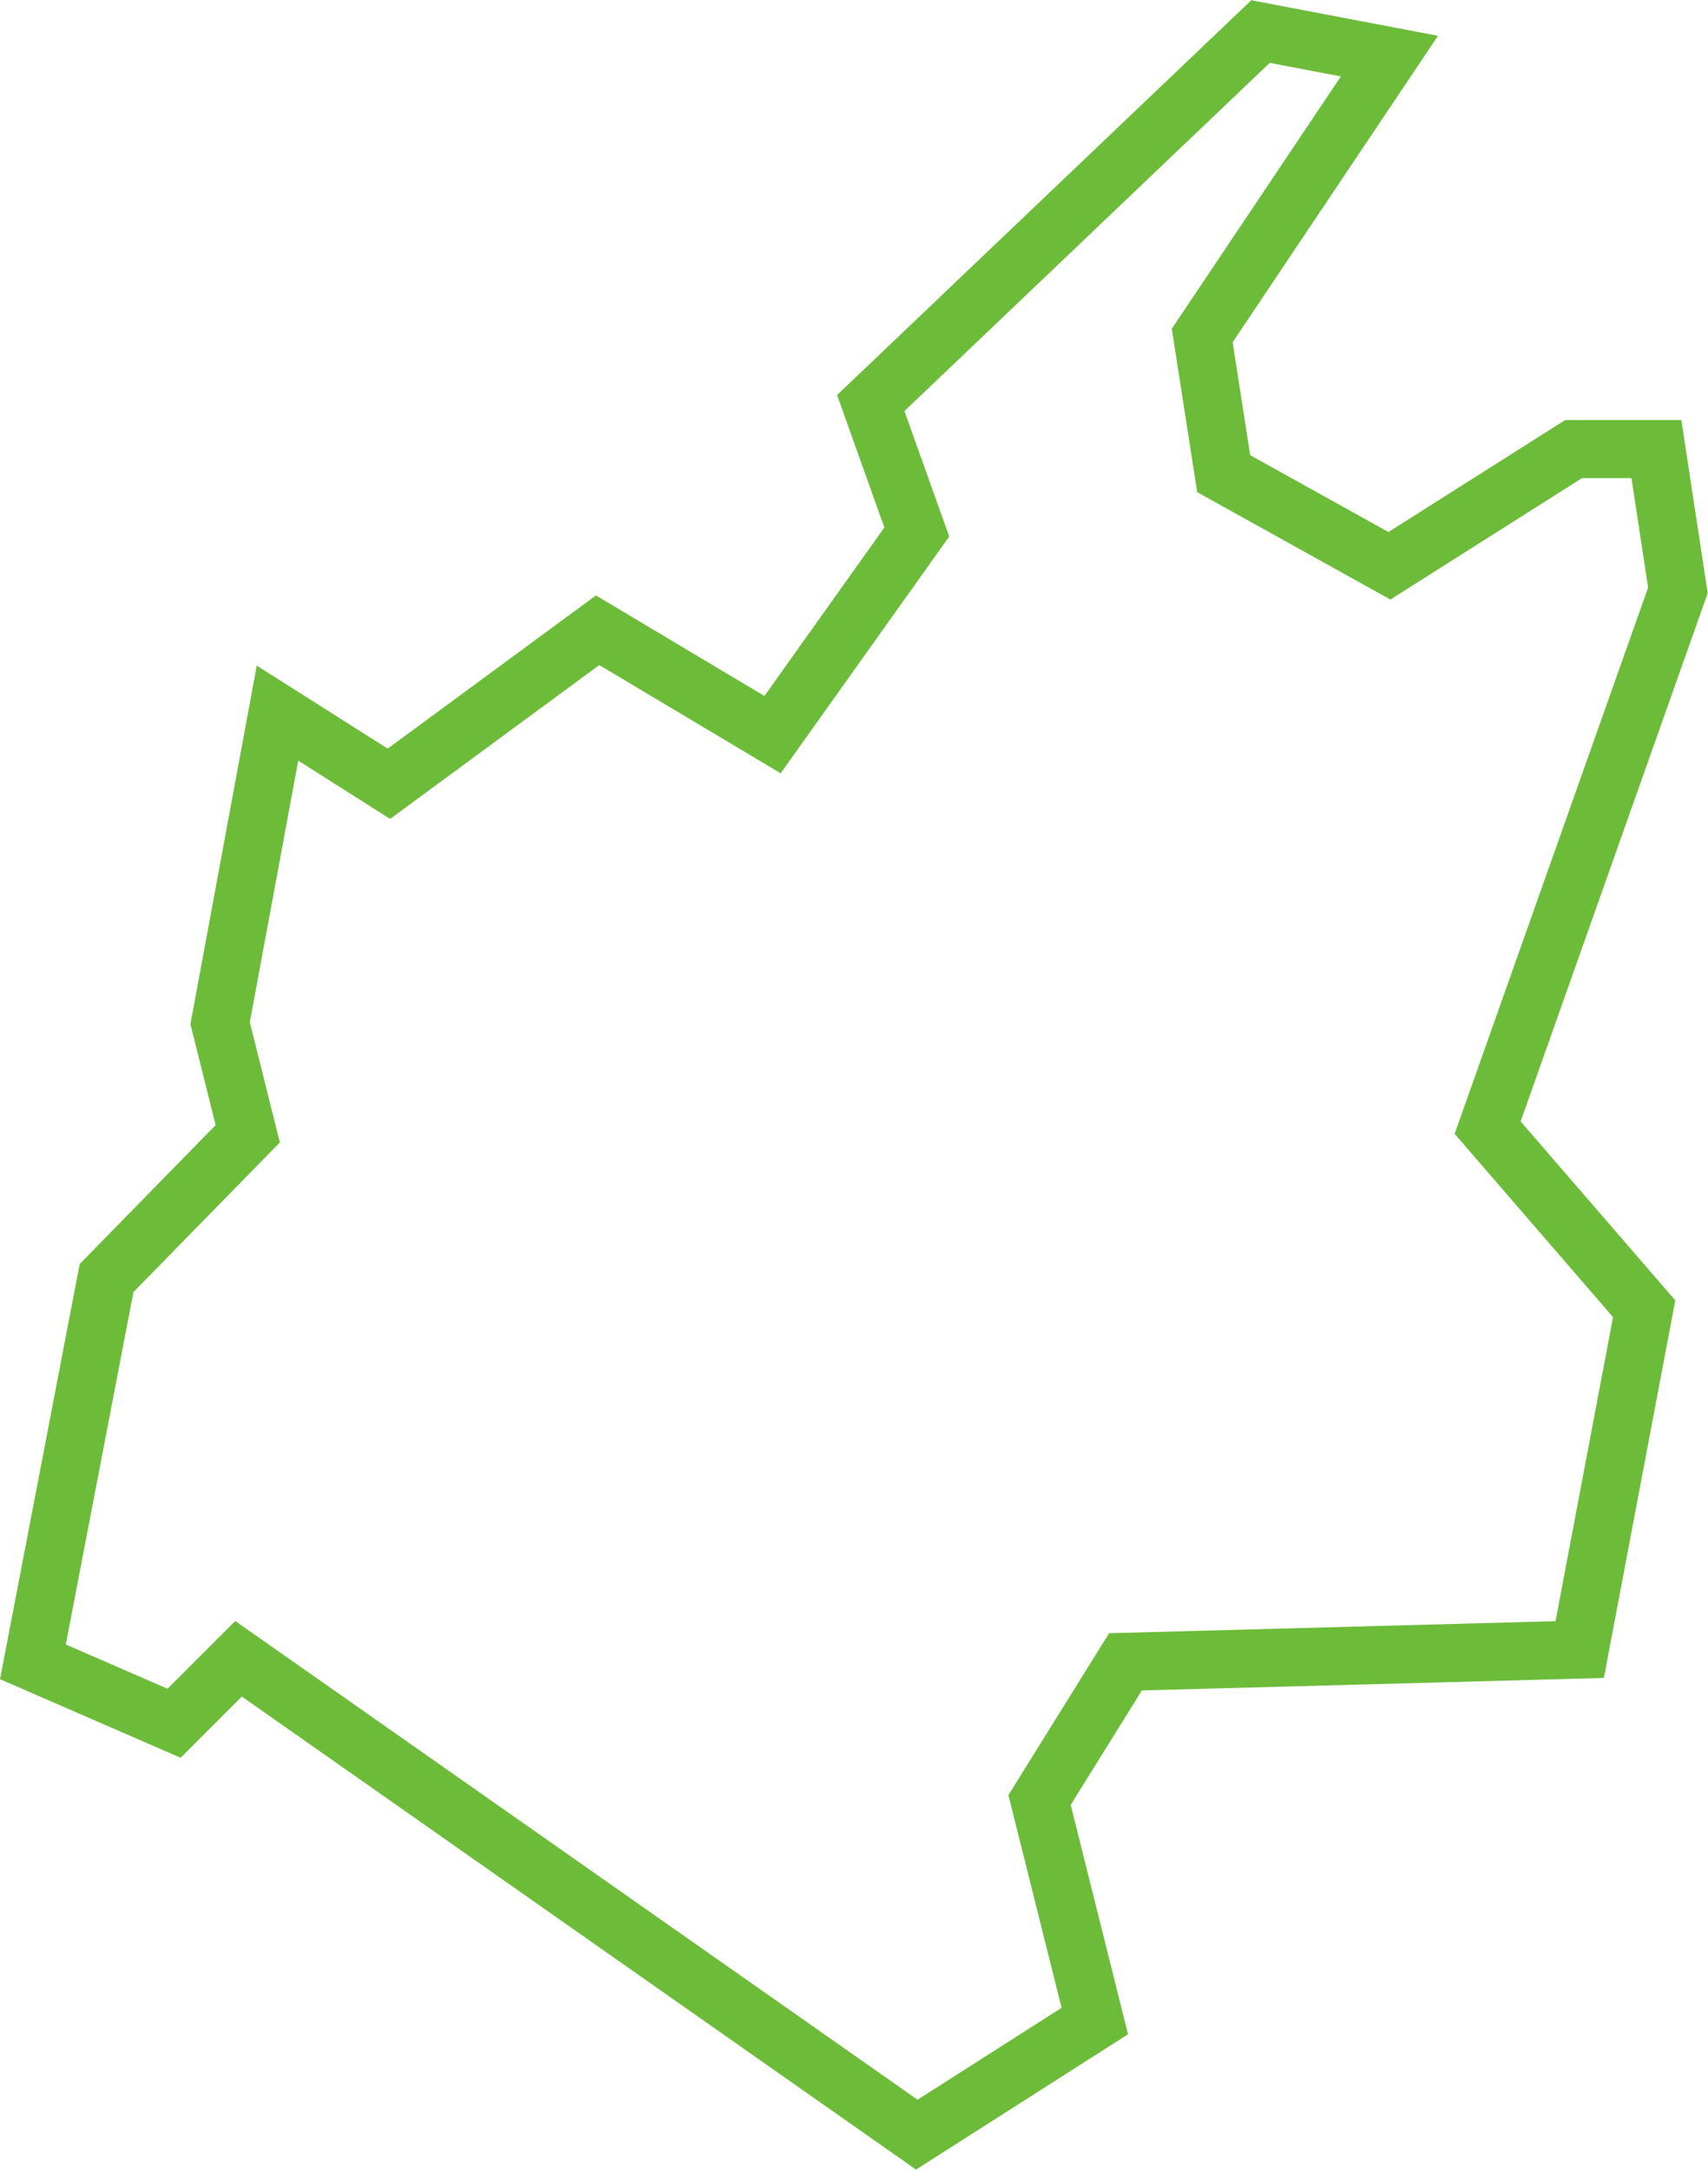 <?xml version="1.0" encoding="UTF-8" standalone="no"?>
<!-- Created with Inkscape (http://www.inkscape.org/) -->

<svg
   width="608.608mm"
   height="772.844mm"
   viewBox="0 0 608.608 772.844"
   version="1.1"
   id="svg5"
   xml:space="preserve"
   xmlns="http://www.w3.org/2000/svg"
   xmlns:svg="http://www.w3.org/2000/svg"><defs
     id="defs2" /><g
     id="g1784"
     transform="matrix(1.724,0,0,-1.724,37.973,455.233)"><path
       d="m 0,0 -15.224,-79.291 29.179,-12.687 13.321,13.321 140.187,-98.321 36.791,23.471 -11.418,45.671 17.761,28.545 93.881,2.537 13.321,70.411 -32.351,37.425 39.328,111.008 -4.44,29.179 h -17.127 l -38.06,-24.105 -34.253,19.03 -4.441,28.545 38.694,57.724 -26.642,5.074 -80.559,-76.753 9.515,-26.642 -29.814,-41.866 -36.156,21.567 L 58.358,102.127 35.328,116.716 23.47,52.649 29.179,29.813 Z"
       style="fill:none;stroke:#6cbc3a;stroke-width:12;stroke-linecap:butt;stroke-linejoin:miter;stroke-miterlimit:10;stroke-dasharray:none;stroke-opacity:1"
       id="path1786" /></g></svg>
